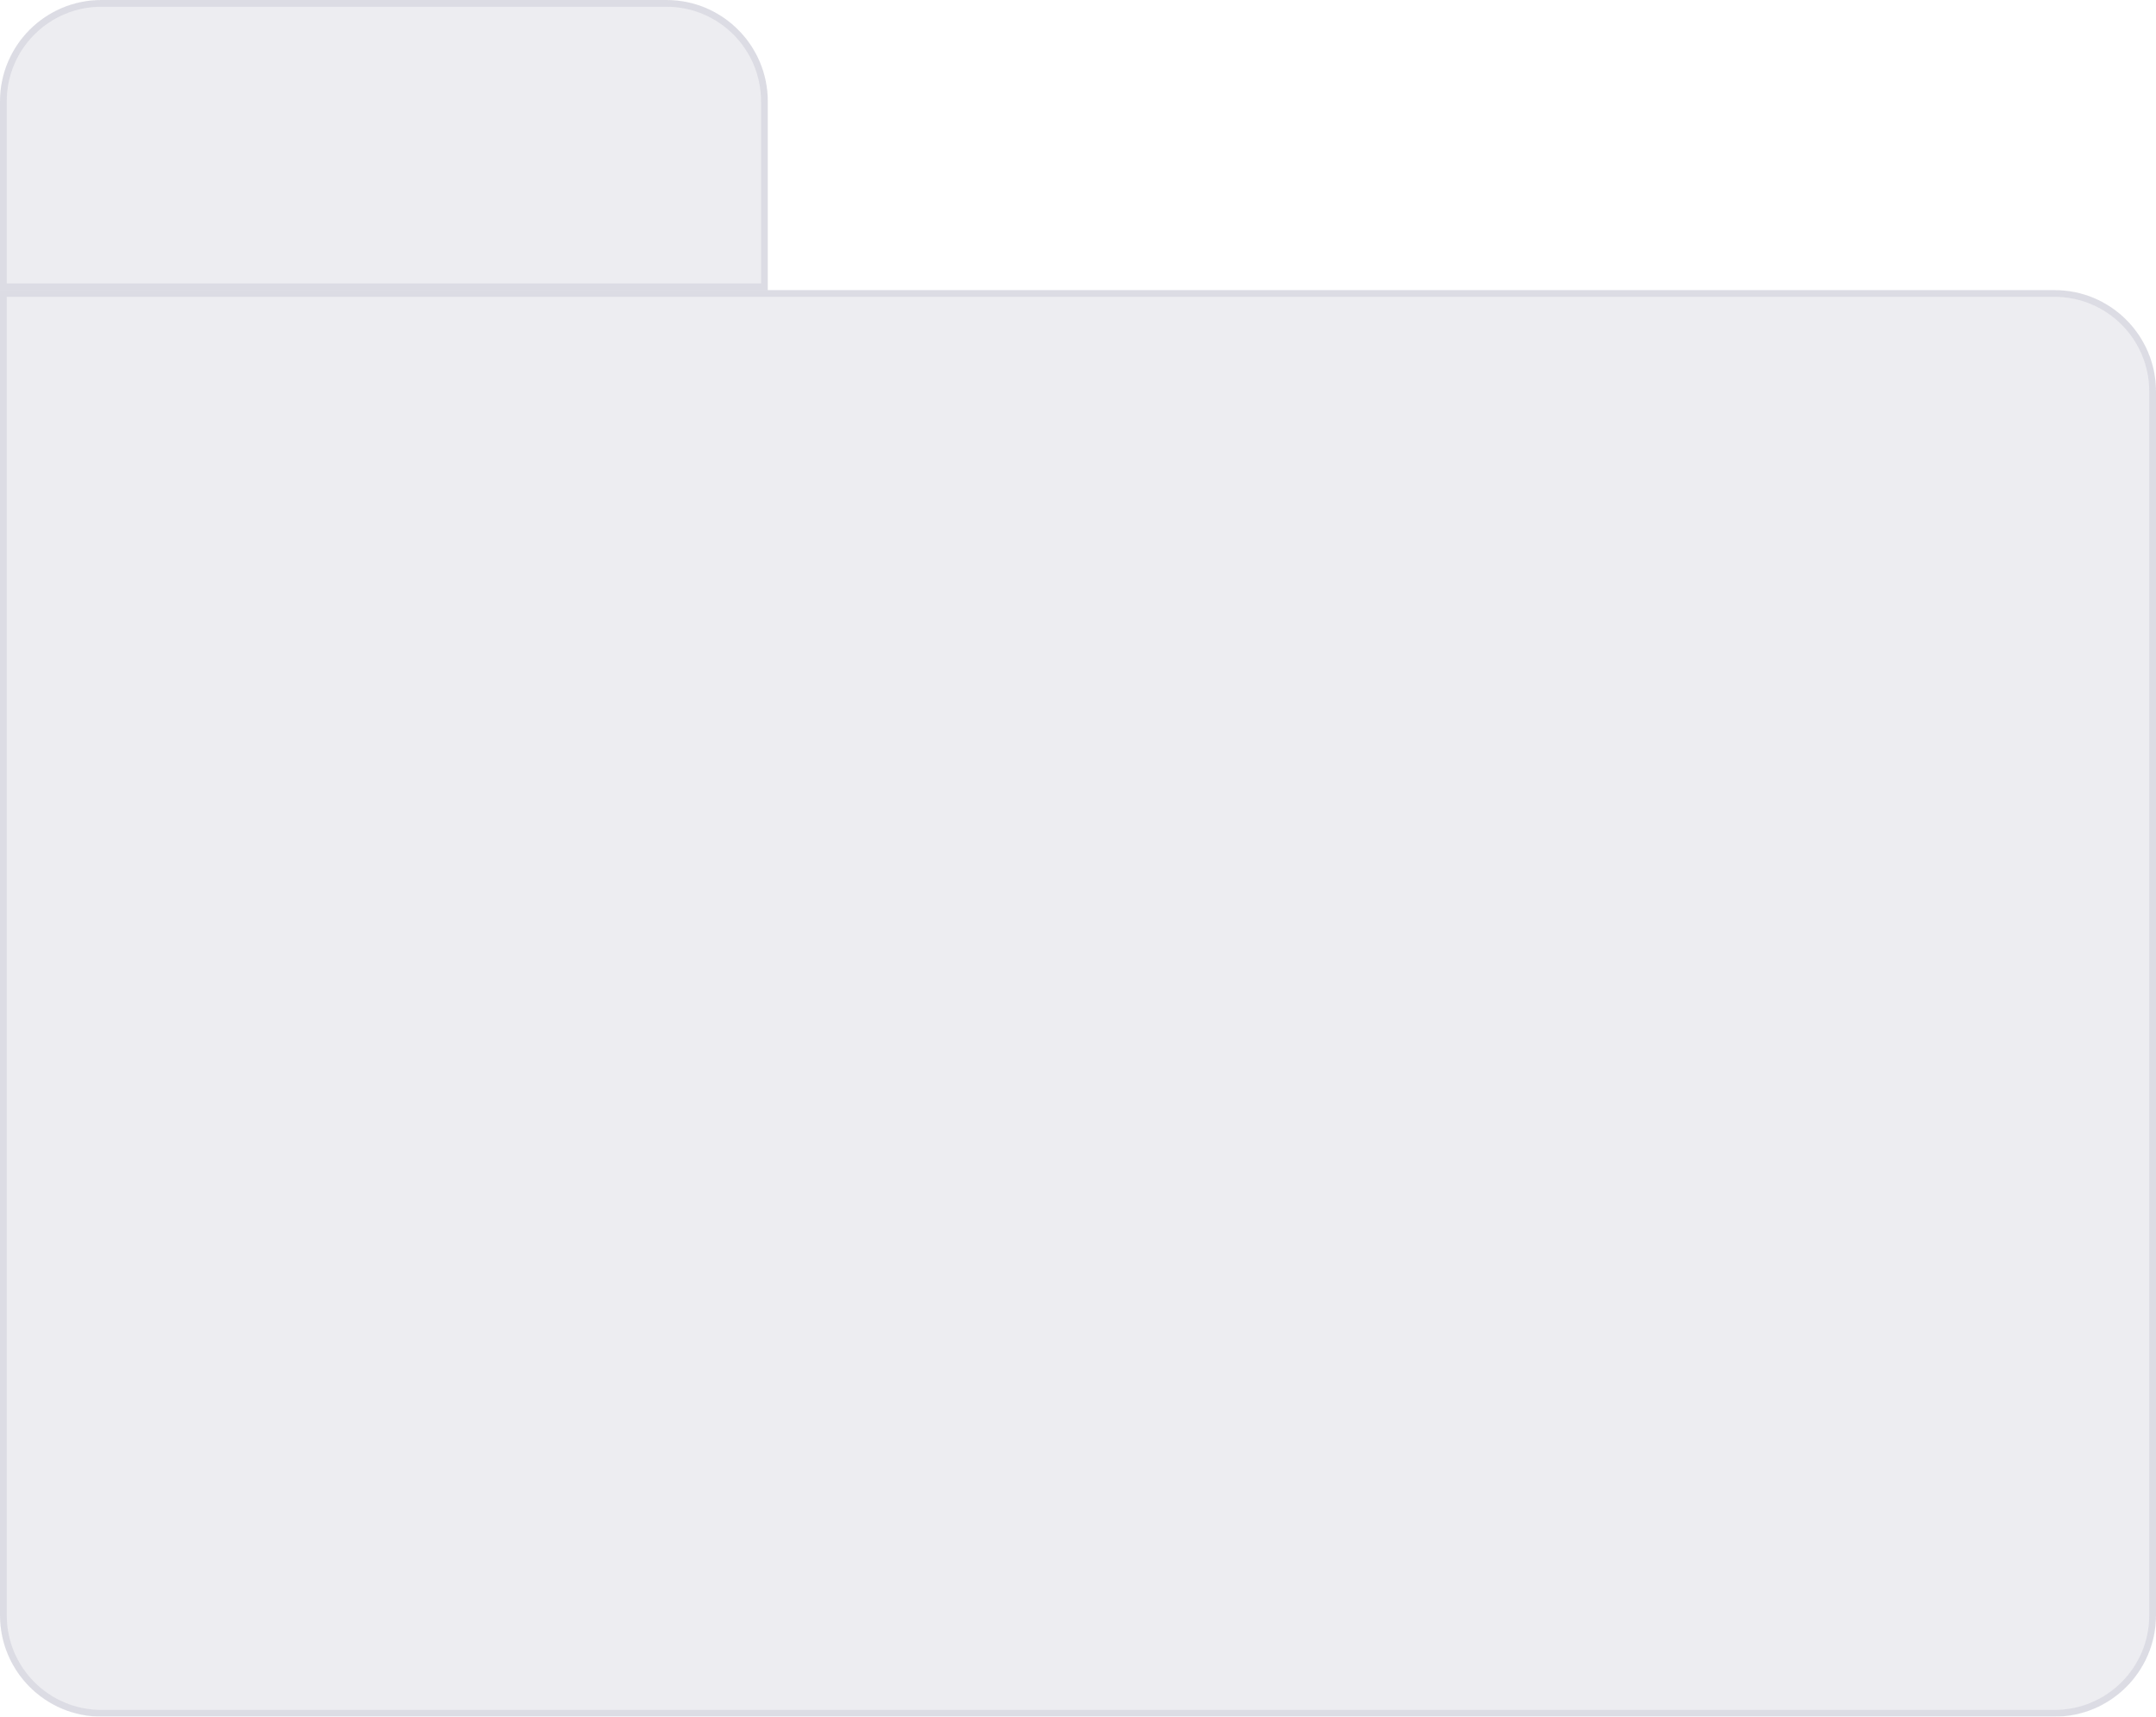 <svg width="319" height="254" viewBox="0 0 319 254" fill="none" xmlns="http://www.w3.org/2000/svg">
<g filter="url(#filter0_b_65_2054)">
<path d="M0 42.926H56.801H113.602H304C312.284 42.926 319 49.642 319 57.926V239C319 247.284 312.284 254 304 254H15C6.716 254 0 247.284 0 239V42.926Z" fill="#4B4D71" fill-opacity="0.1"/>
<path d="M0 42.926H56.801H113.602V15C113.602 6.716 106.886 0 98.602 0H15C6.716 0 0 6.716 0 15V42.926Z" fill="#4B4D71" fill-opacity="0.1"/>
<path d="M113.602 43.426H114.102H304C312.008 43.426 318.5 49.918 318.5 57.926V239C318.5 247.008 312.008 253.5 304 253.5H15C6.992 253.5 0.5 247.008 0.5 239V43.426H56.801H113.602ZM56.801 42.426H0.5V15C0.5 6.992 6.992 0.5 15 0.5H98.602C106.61 0.5 113.102 6.992 113.102 15V42.426H56.801Z" stroke="#4B4D71" stroke-opacity="0.1"/>
</g>
<defs>
<filter id="filter0_b_65_2054" x="-5.6" y="-5.6" width="330.2" height="265.2" filterUnits="userSpaceOnUse" color-interpolation-filters="sRGB">
<feFlood flood-opacity="0" result="BackgroundImageFix"/>
<feGaussianBlur in="BackgroundImageFix" stdDeviation="2.8"/>
<feComposite in2="SourceAlpha" operator="in" result="effect1_backgroundBlur_65_2054"/>
<feBlend mode="normal" in="SourceGraphic" in2="effect1_backgroundBlur_65_2054" result="shape"/>
</filter>
</defs>
</svg>

